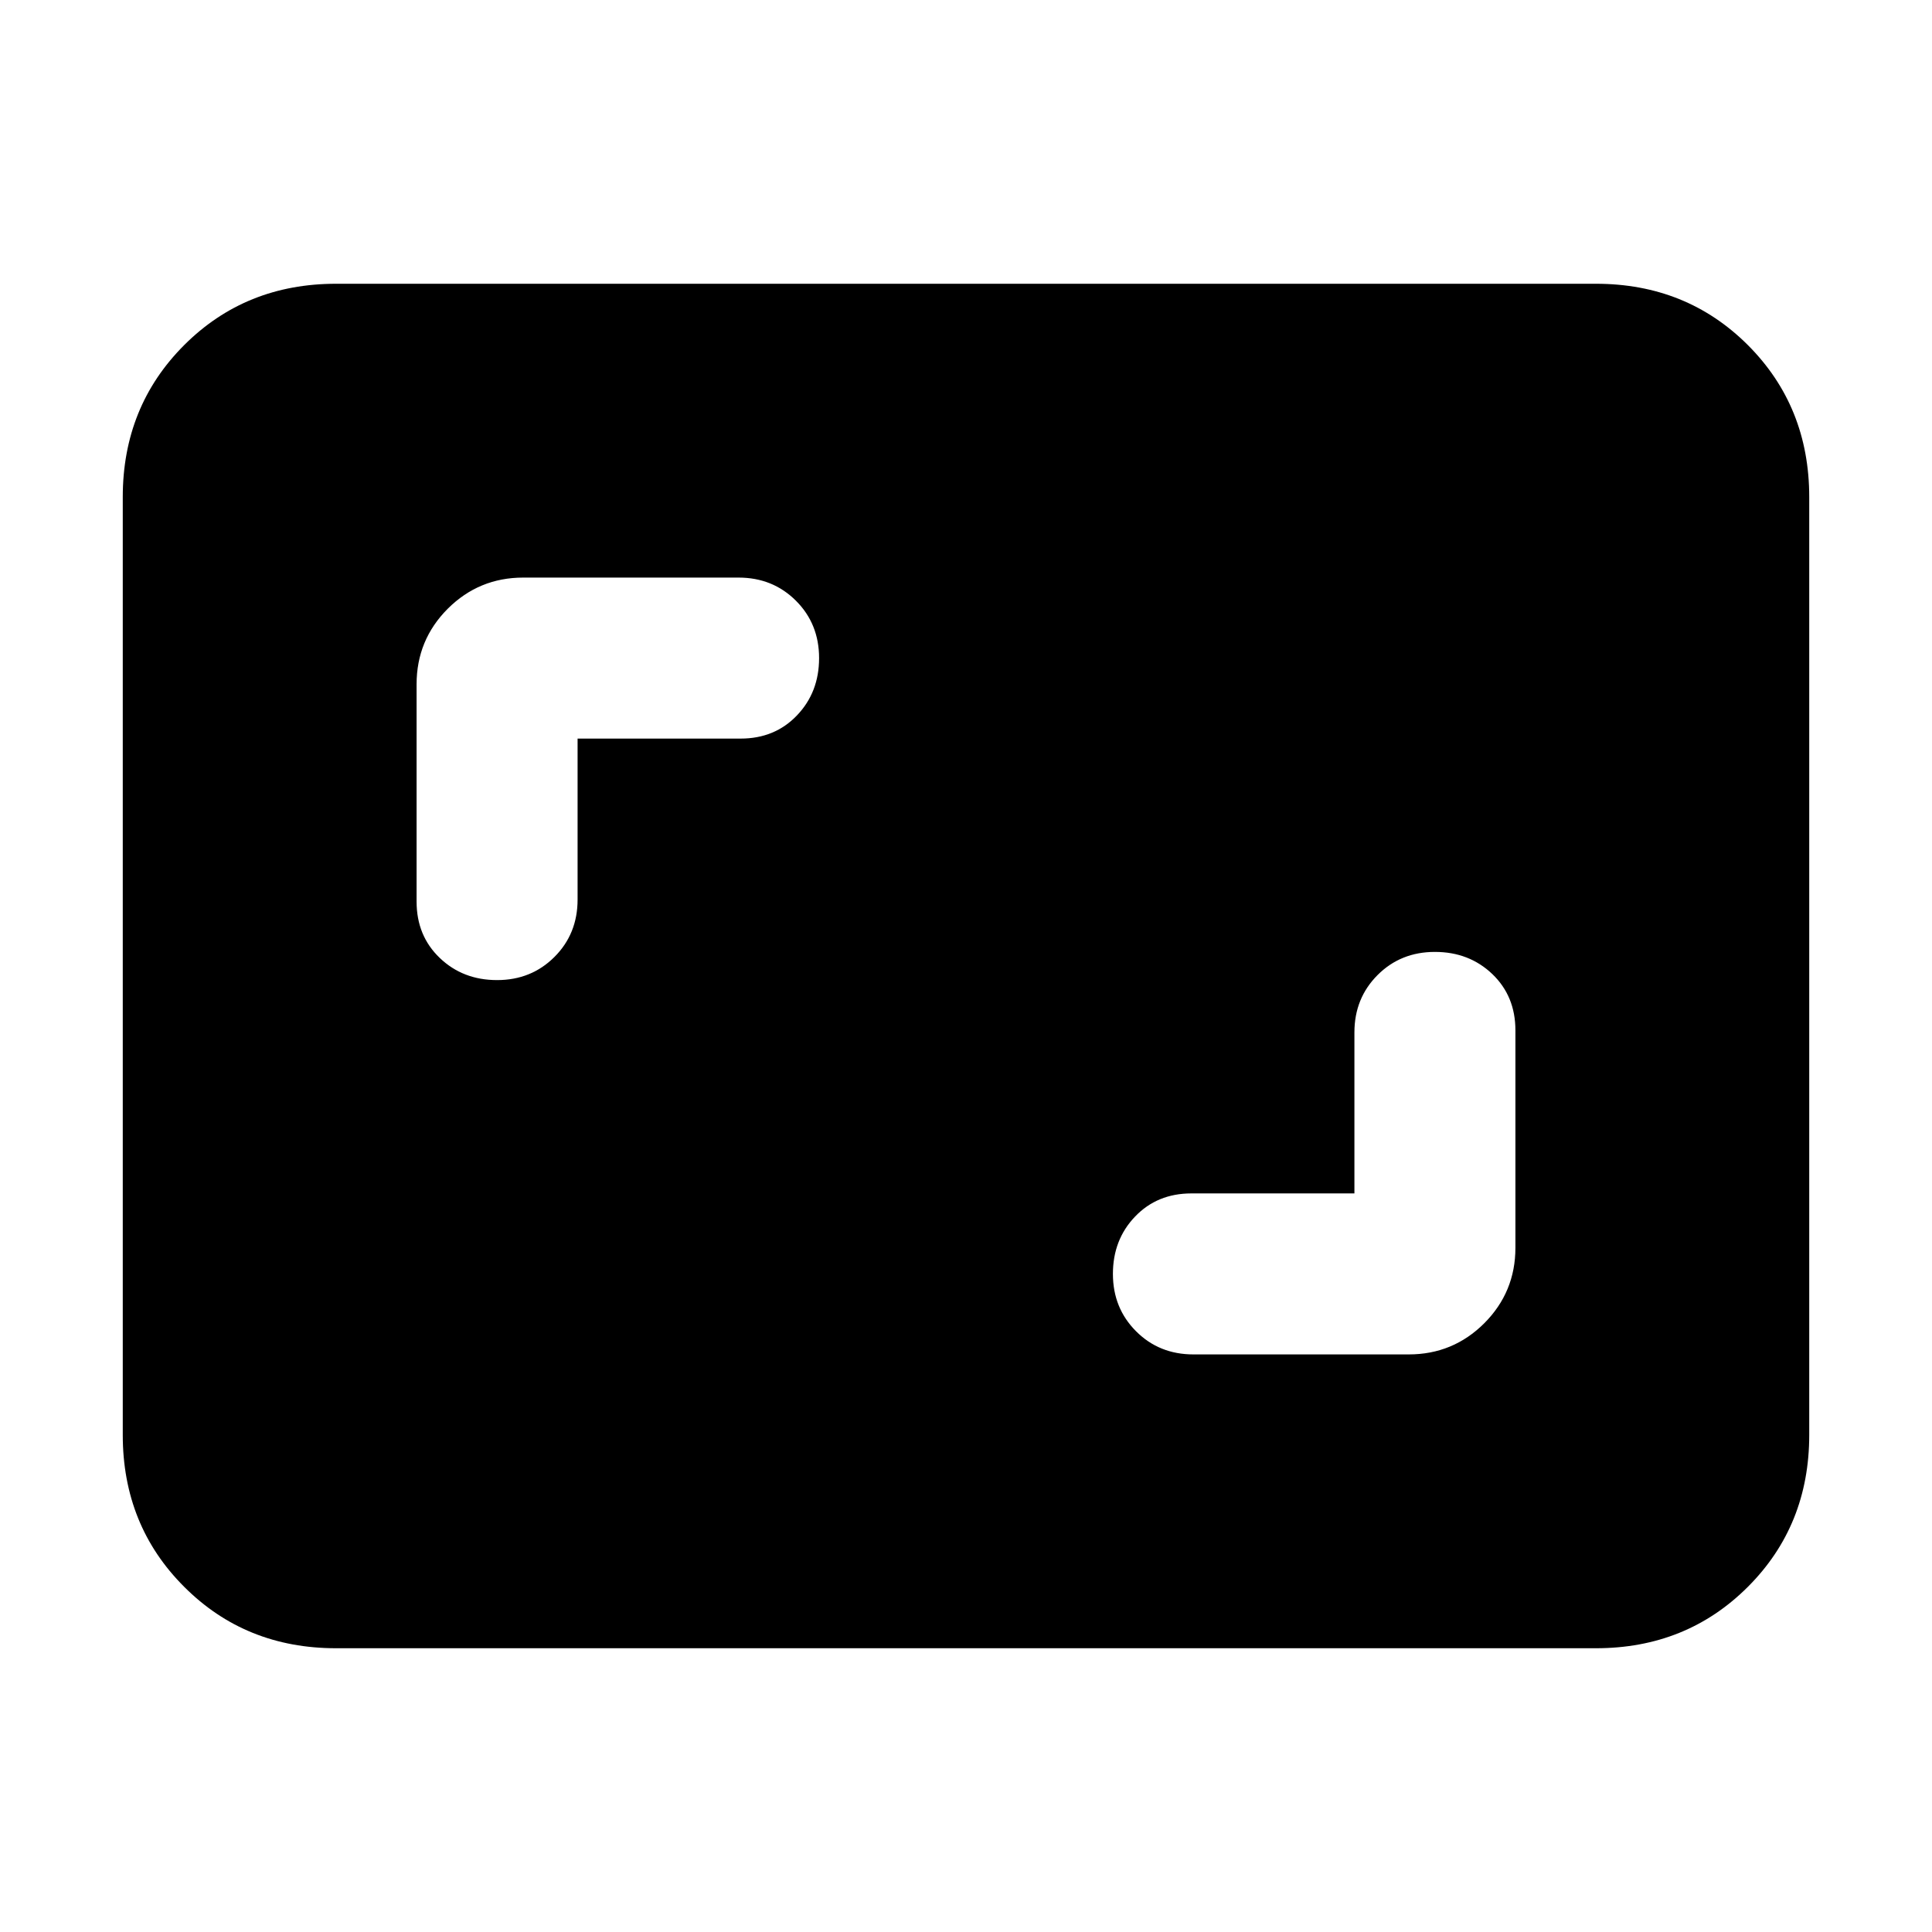 <svg xmlns="http://www.w3.org/2000/svg" height="24" width="24"><path d="M6.175 12.175Q6.6 12.175 6.888 11.887Q7.175 11.6 7.175 11.175V9.175H9.2Q9.625 9.175 9.9 8.887Q10.175 8.6 10.175 8.175Q10.175 7.75 9.888 7.463Q9.6 7.175 9.175 7.175H6.5Q5.95 7.175 5.562 7.562Q5.175 7.95 5.175 8.5V11.2Q5.175 11.625 5.463 11.9Q5.75 12.175 6.175 12.175ZM14.825 16.825H17.5Q18.05 16.825 18.438 16.438Q18.825 16.05 18.825 15.5V12.8Q18.825 12.375 18.538 12.1Q18.25 11.825 17.825 11.825Q17.4 11.825 17.113 12.112Q16.825 12.4 16.825 12.825V14.825H14.8Q14.375 14.825 14.1 15.113Q13.825 15.4 13.825 15.825Q13.825 16.25 14.113 16.538Q14.4 16.825 14.825 16.825ZM4.175 20.475Q3.05 20.475 2.288 19.712Q1.525 18.95 1.525 17.825V6.175Q1.525 5.05 2.288 4.287Q3.05 3.525 4.175 3.525H19.825Q20.95 3.525 21.713 4.287Q22.475 5.05 22.475 6.175V17.825Q22.475 18.95 21.713 19.712Q20.95 20.475 19.825 20.475Z"/></svg>